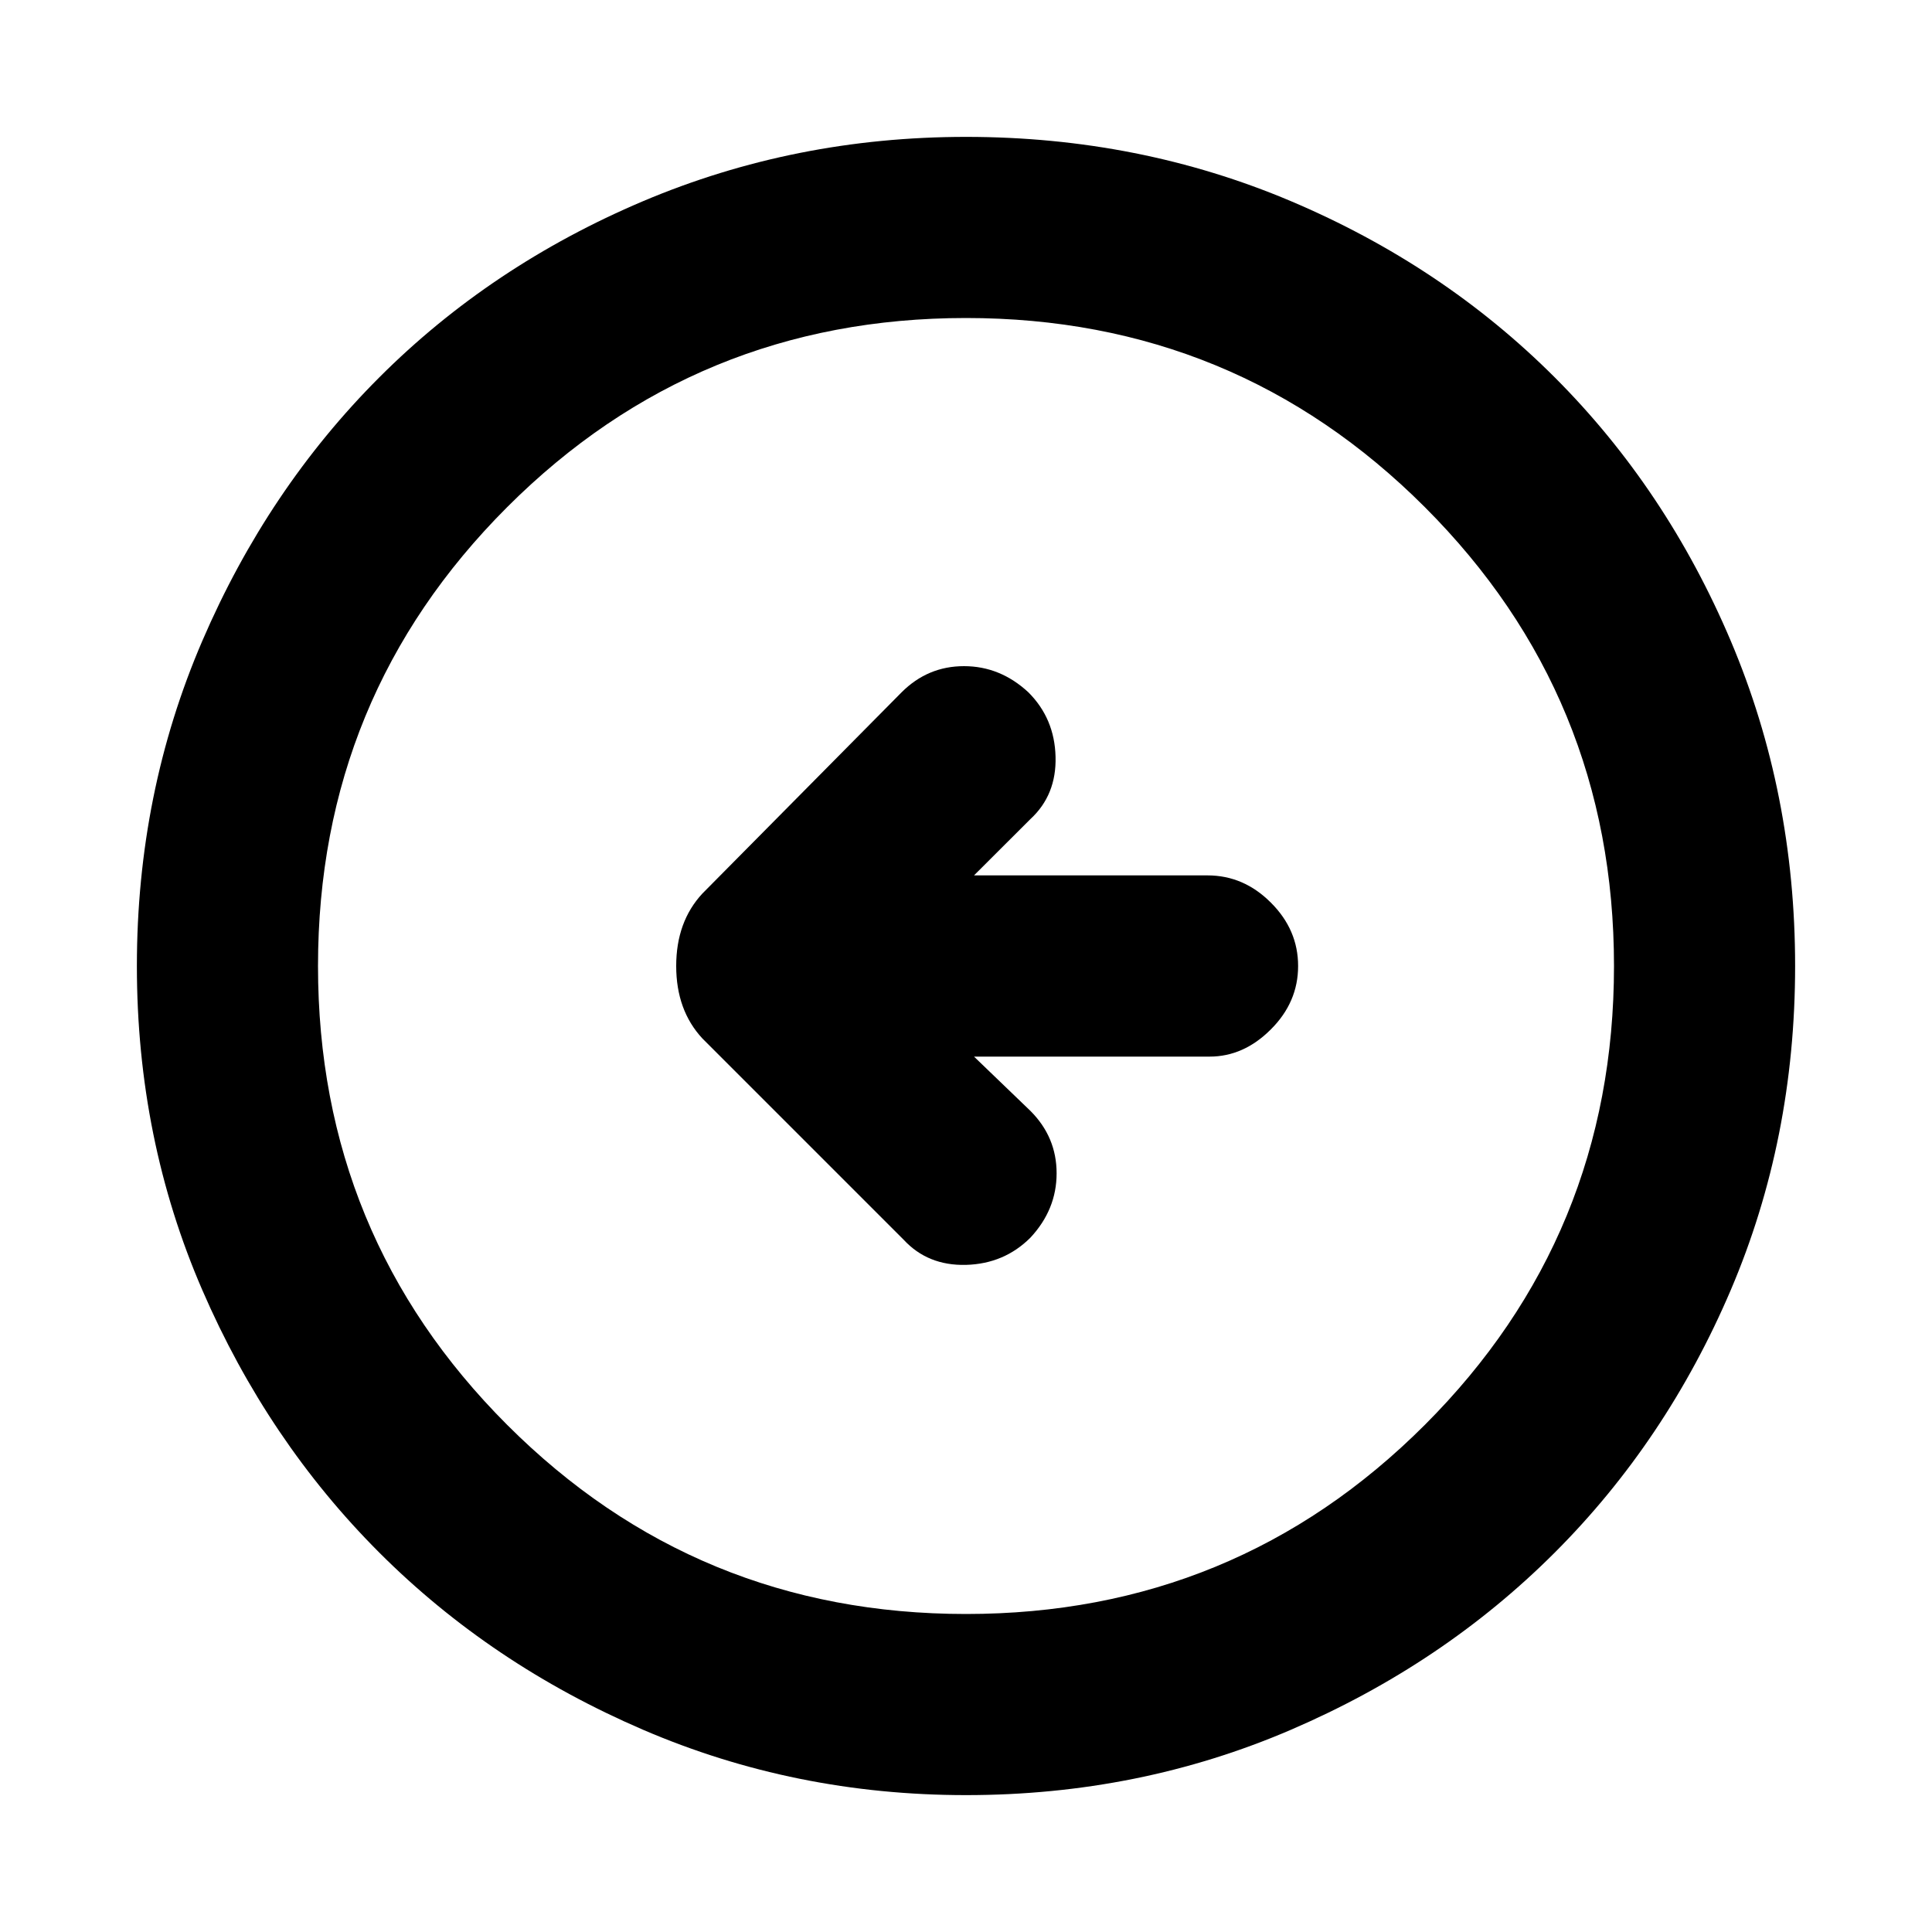 <svg xmlns="http://www.w3.org/2000/svg" height="20" width="20"><path d="M9.354 12.833q.25.271.646.261.396-.011.667-.282.271-.291.271-.666 0-.375-.271-.646l-.584-.562h2.438q.354 0 .635-.282.282-.281.282-.656t-.282-.656q-.281-.282-.656-.282h-2.417l.584-.583q.271-.25.26-.646-.01-.395-.281-.666-.292-.271-.667-.271-.375 0-.646.271L7.271 9.25Q7 9.542 7 10t.271.75Zm.646 5.75q-1.771 0-3.344-.677t-2.729-1.833q-1.156-1.156-1.833-2.719-.677-1.562-.677-3.354t.677-3.365q.677-1.573 1.833-2.729Q5.083 2.75 6.656 2.083 8.229 1.417 10 1.417q1.792 0 3.365.666 1.573.667 2.729 1.823 1.156 1.156 1.823 2.729.666 1.573.666 3.365 0 1.792-.666 3.354-.667 1.563-1.823 2.719t-2.729 1.833q-1.573.677-3.365.677Zm0-1.875q2.792 0 4.75-1.958 1.958-1.958 1.958-4.75T14.75 5.25Q12.792 3.292 10 3.292T5.25 5.25Q3.292 7.208 3.292 10t1.958 4.75q1.958 1.958 4.75 1.958ZM10 10Z"/></svg>